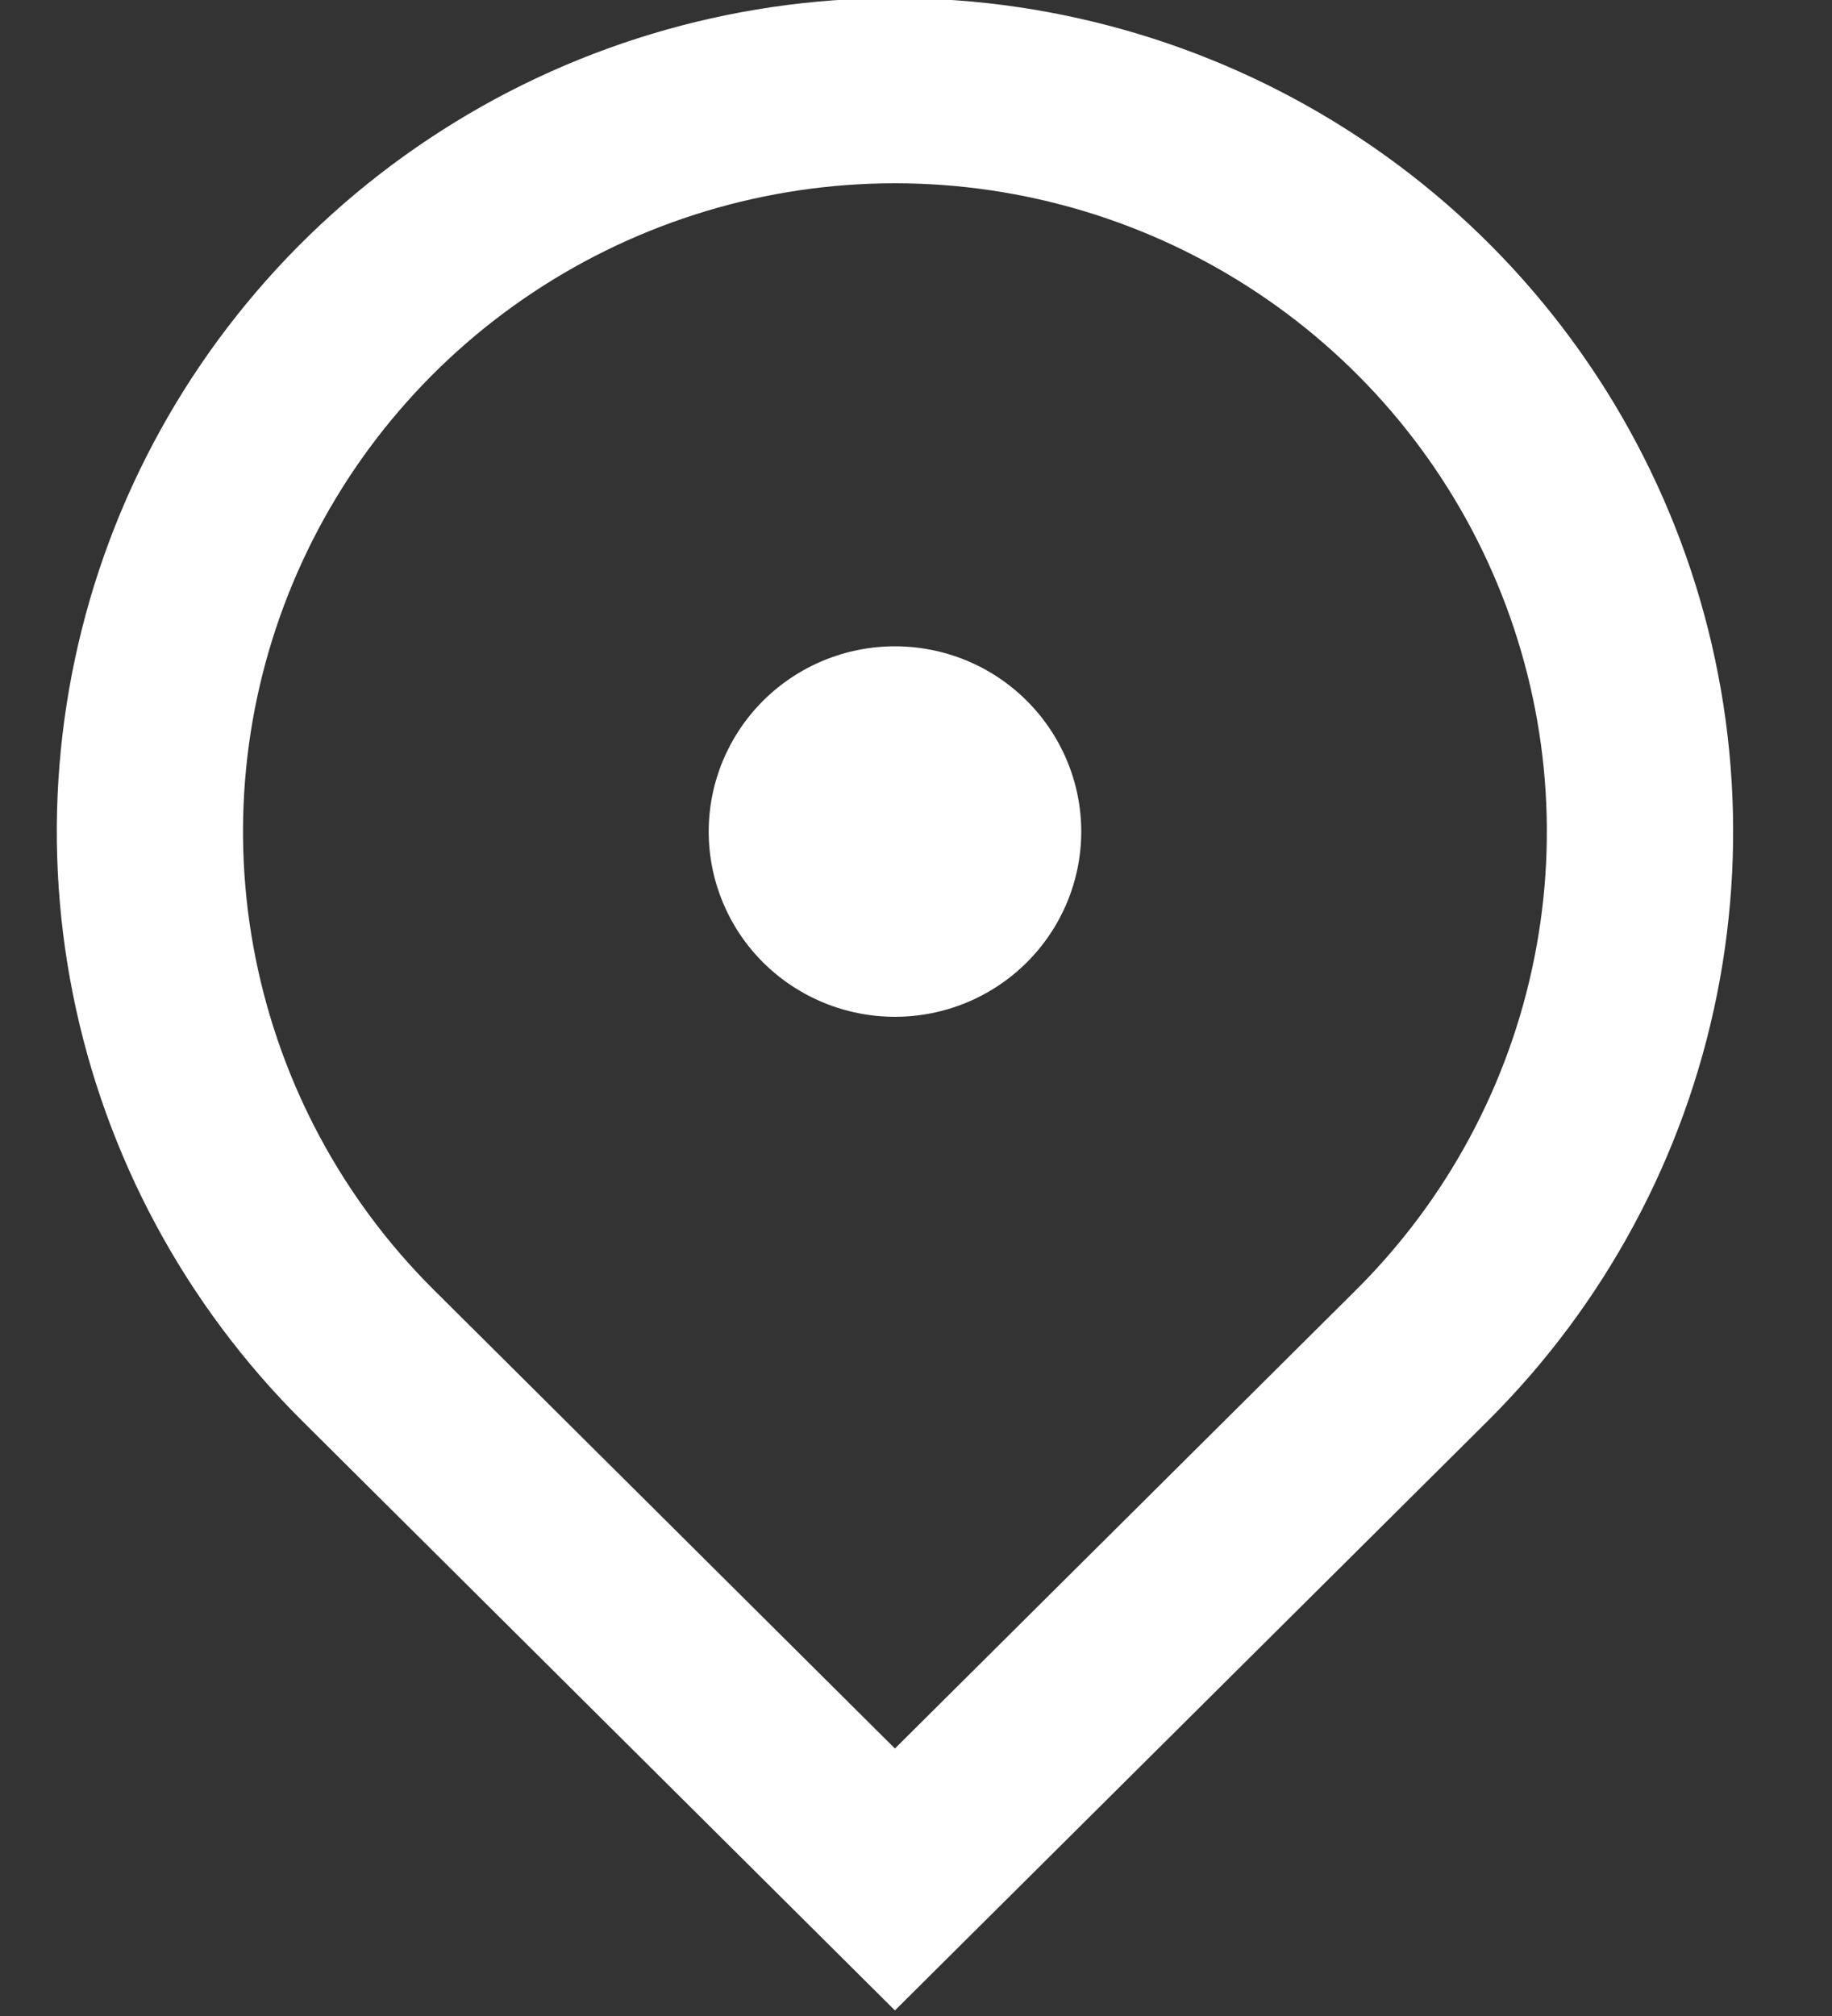 <svg width="20" height="22" viewBox="0 0 20 22" fill="none" xmlns="http://www.w3.org/2000/svg" xmlns:xlink="http://www.w3.org/1999/xlink">
<rect x="0" y="0" width="20" height="22" fill="#333333" stroke="none"/>
<path d="M9.77,21.939L3.3,15.507C2.02,14.235 1.149,12.614 0.796,10.85C0.443,9.085 0.624,7.256 1.316,5.594C2.009,3.932 3.182,2.511 4.687,1.512C6.191,0.512 7.96,-0.021 9.77,-0.021C11.58,-0.021 13.349,0.512 14.854,1.512C16.359,2.511 17.531,3.932 18.224,5.594C18.917,7.256 19.098,9.085 18.745,10.85C18.392,12.614 17.52,14.235 16.241,15.507L9.77,21.939ZM14.803,14.078C15.798,13.089 16.476,11.828 16.75,10.455C17.025,9.083 16.884,7.661 16.345,6.368C15.807,5.075 14.894,3.97 13.724,3.193C12.554,2.415 11.178,2 9.77,2C8.363,2 6.987,2.415 5.816,3.193C4.646,3.97 3.734,5.075 3.195,6.368C2.656,7.661 2.515,9.083 2.79,10.455C3.065,11.828 3.742,13.089 4.738,14.078L9.77,19.081L14.803,14.078L14.803,14.078ZM9.77,11.096C9.231,11.096 8.714,10.883 8.332,10.504C7.951,10.125 7.737,9.611 7.737,9.075C7.737,8.539 7.951,8.025 8.332,7.646C8.714,7.266 9.231,7.053 9.77,7.053C10.31,7.053 10.827,7.266 11.208,7.646C11.589,8.025 11.804,8.539 11.804,9.075C11.804,9.611 11.589,10.125 11.208,10.504C10.827,10.883 10.31,11.096 9.77,11.096Z" fill="#FFFFFF"/>
</svg>
